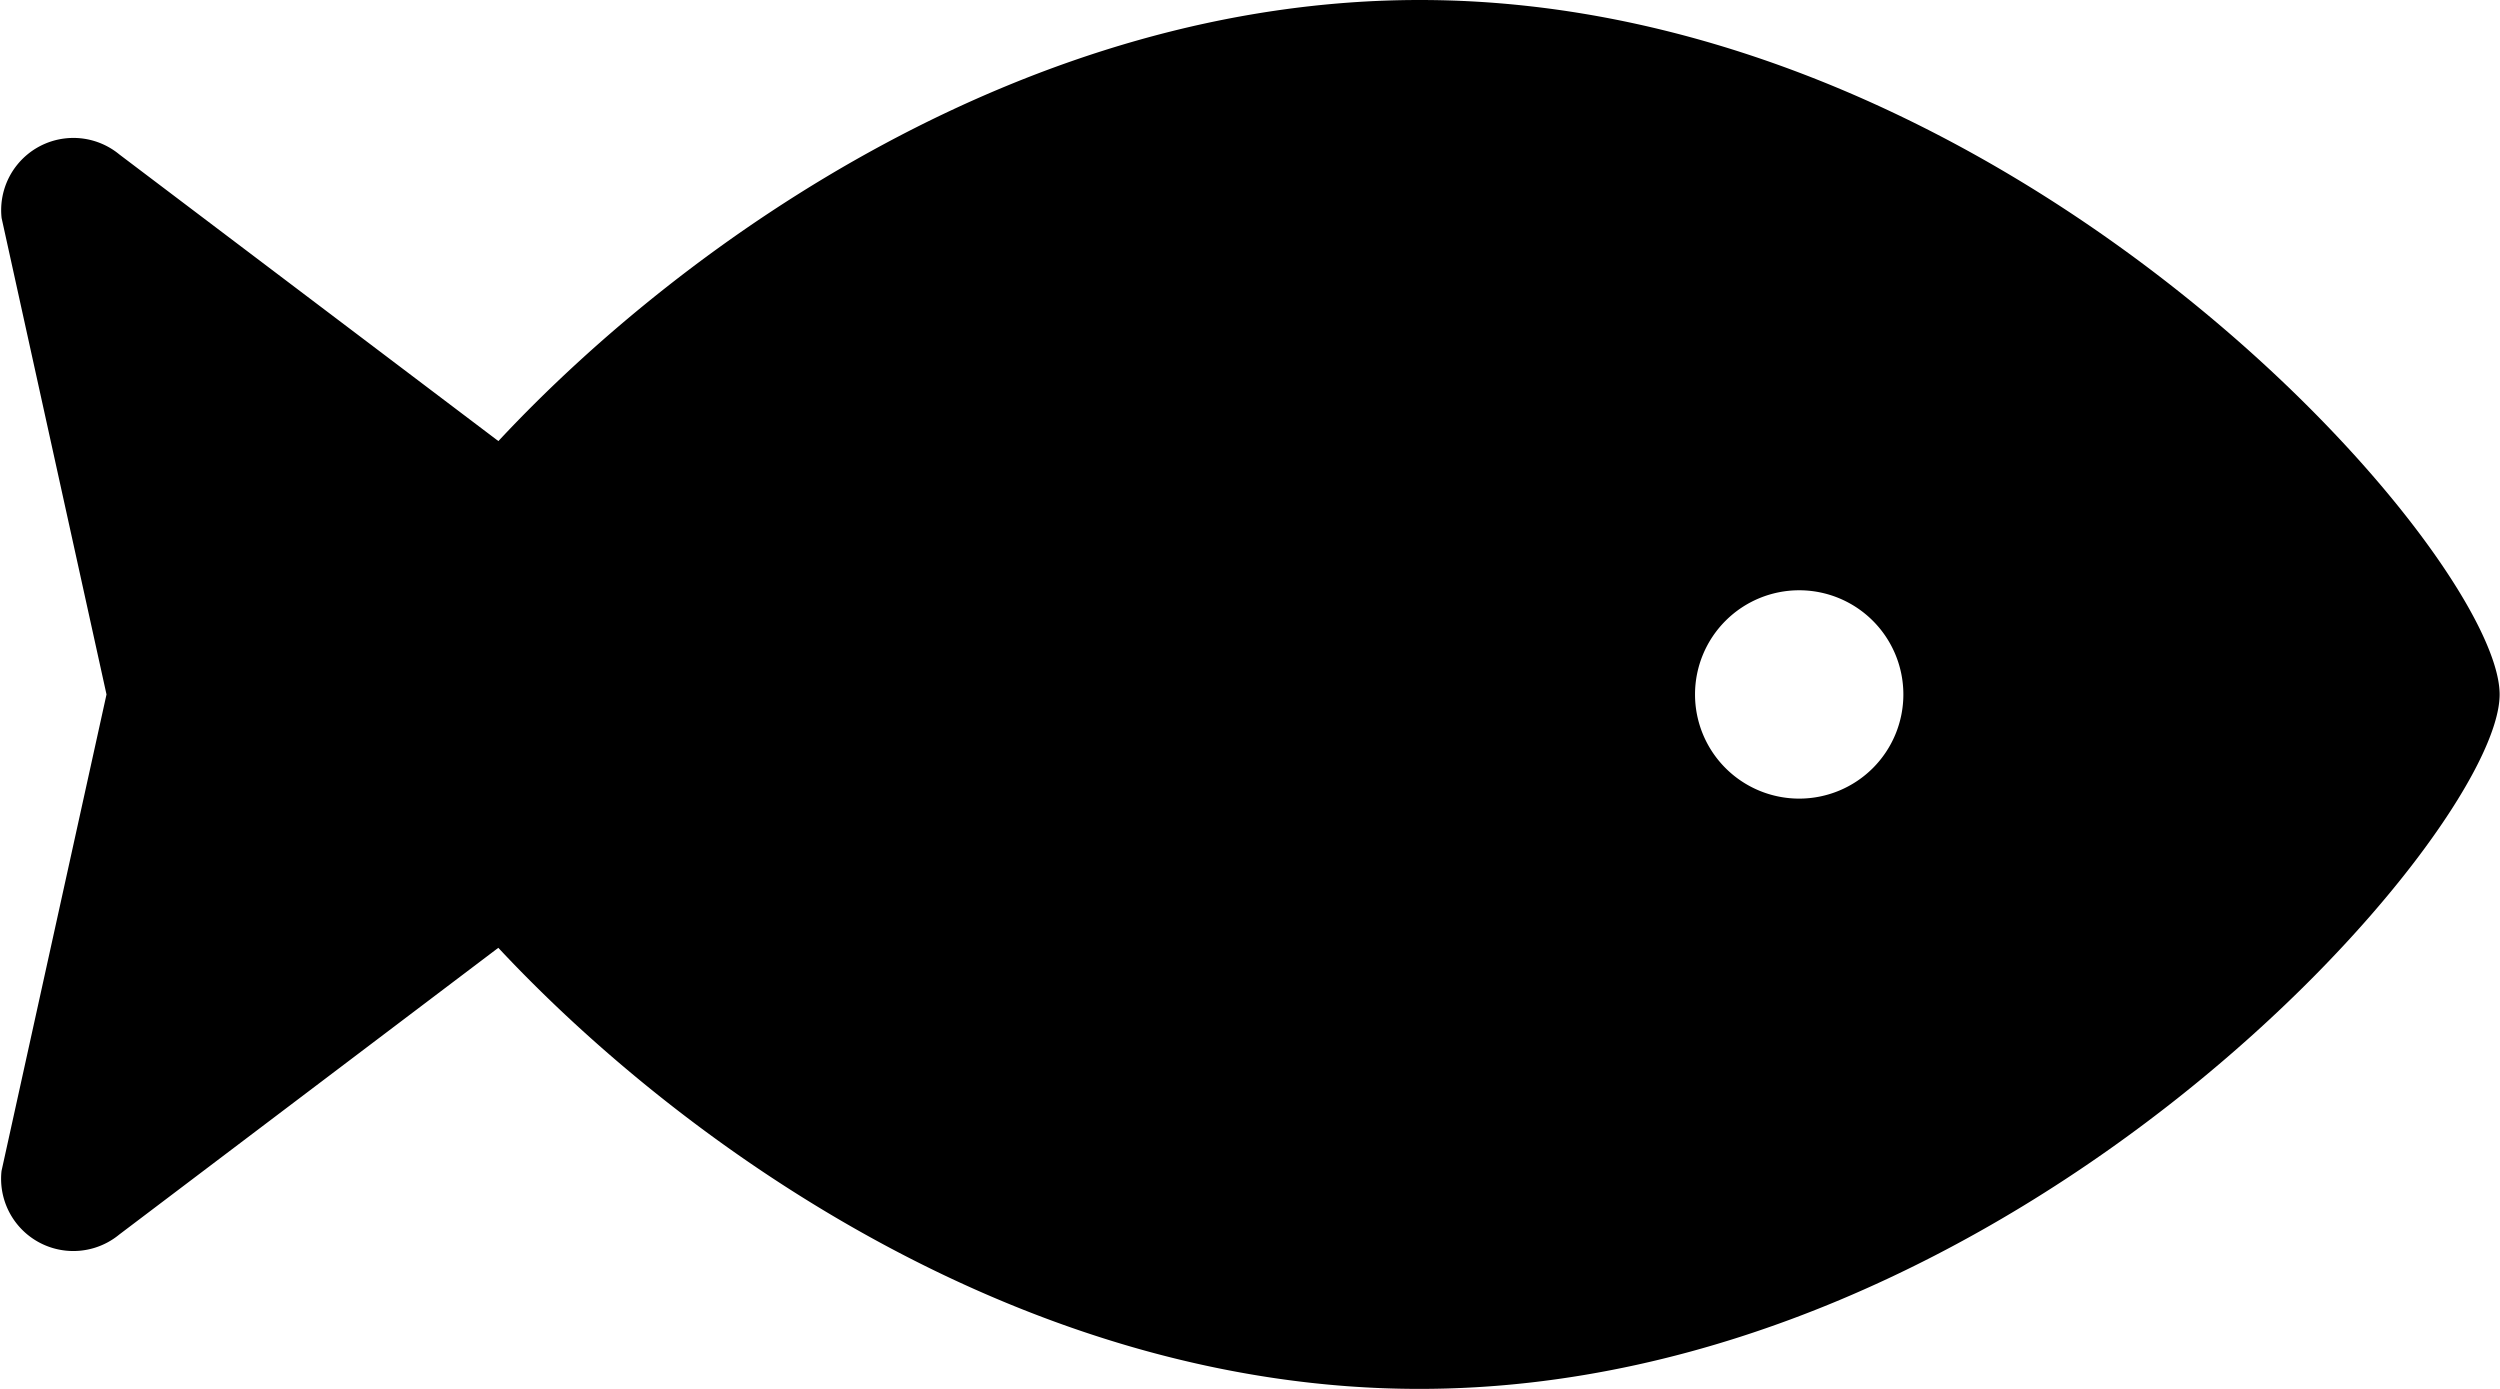 <svg xmlns="http://www.w3.org/2000/svg" viewBox="0 0 34.2 19">
  <path id="Icon_awesome-fish" data-name="Icon awesome-fish" d="M19.422,6.75C14.08,6.75,9.414,10,6.818,12.784L1.633,8.863a.988.988,0,0,0-1.611.87L1.457,16.25.021,22.768a.988.988,0,0,0,1.611.87l5.185-3.922c2.6,2.782,7.262,6.034,12.6,6.034,8.162,0,14.778-7.6,14.778-9.5S27.583,6.75,19.422,6.75Zm5.191,10.925a1.425,1.425,0,1,1,1.425-1.425A1.425,1.425,0,0,1,24.613,17.675Z" transform="translate(0 -6.75)"/>
</svg>
